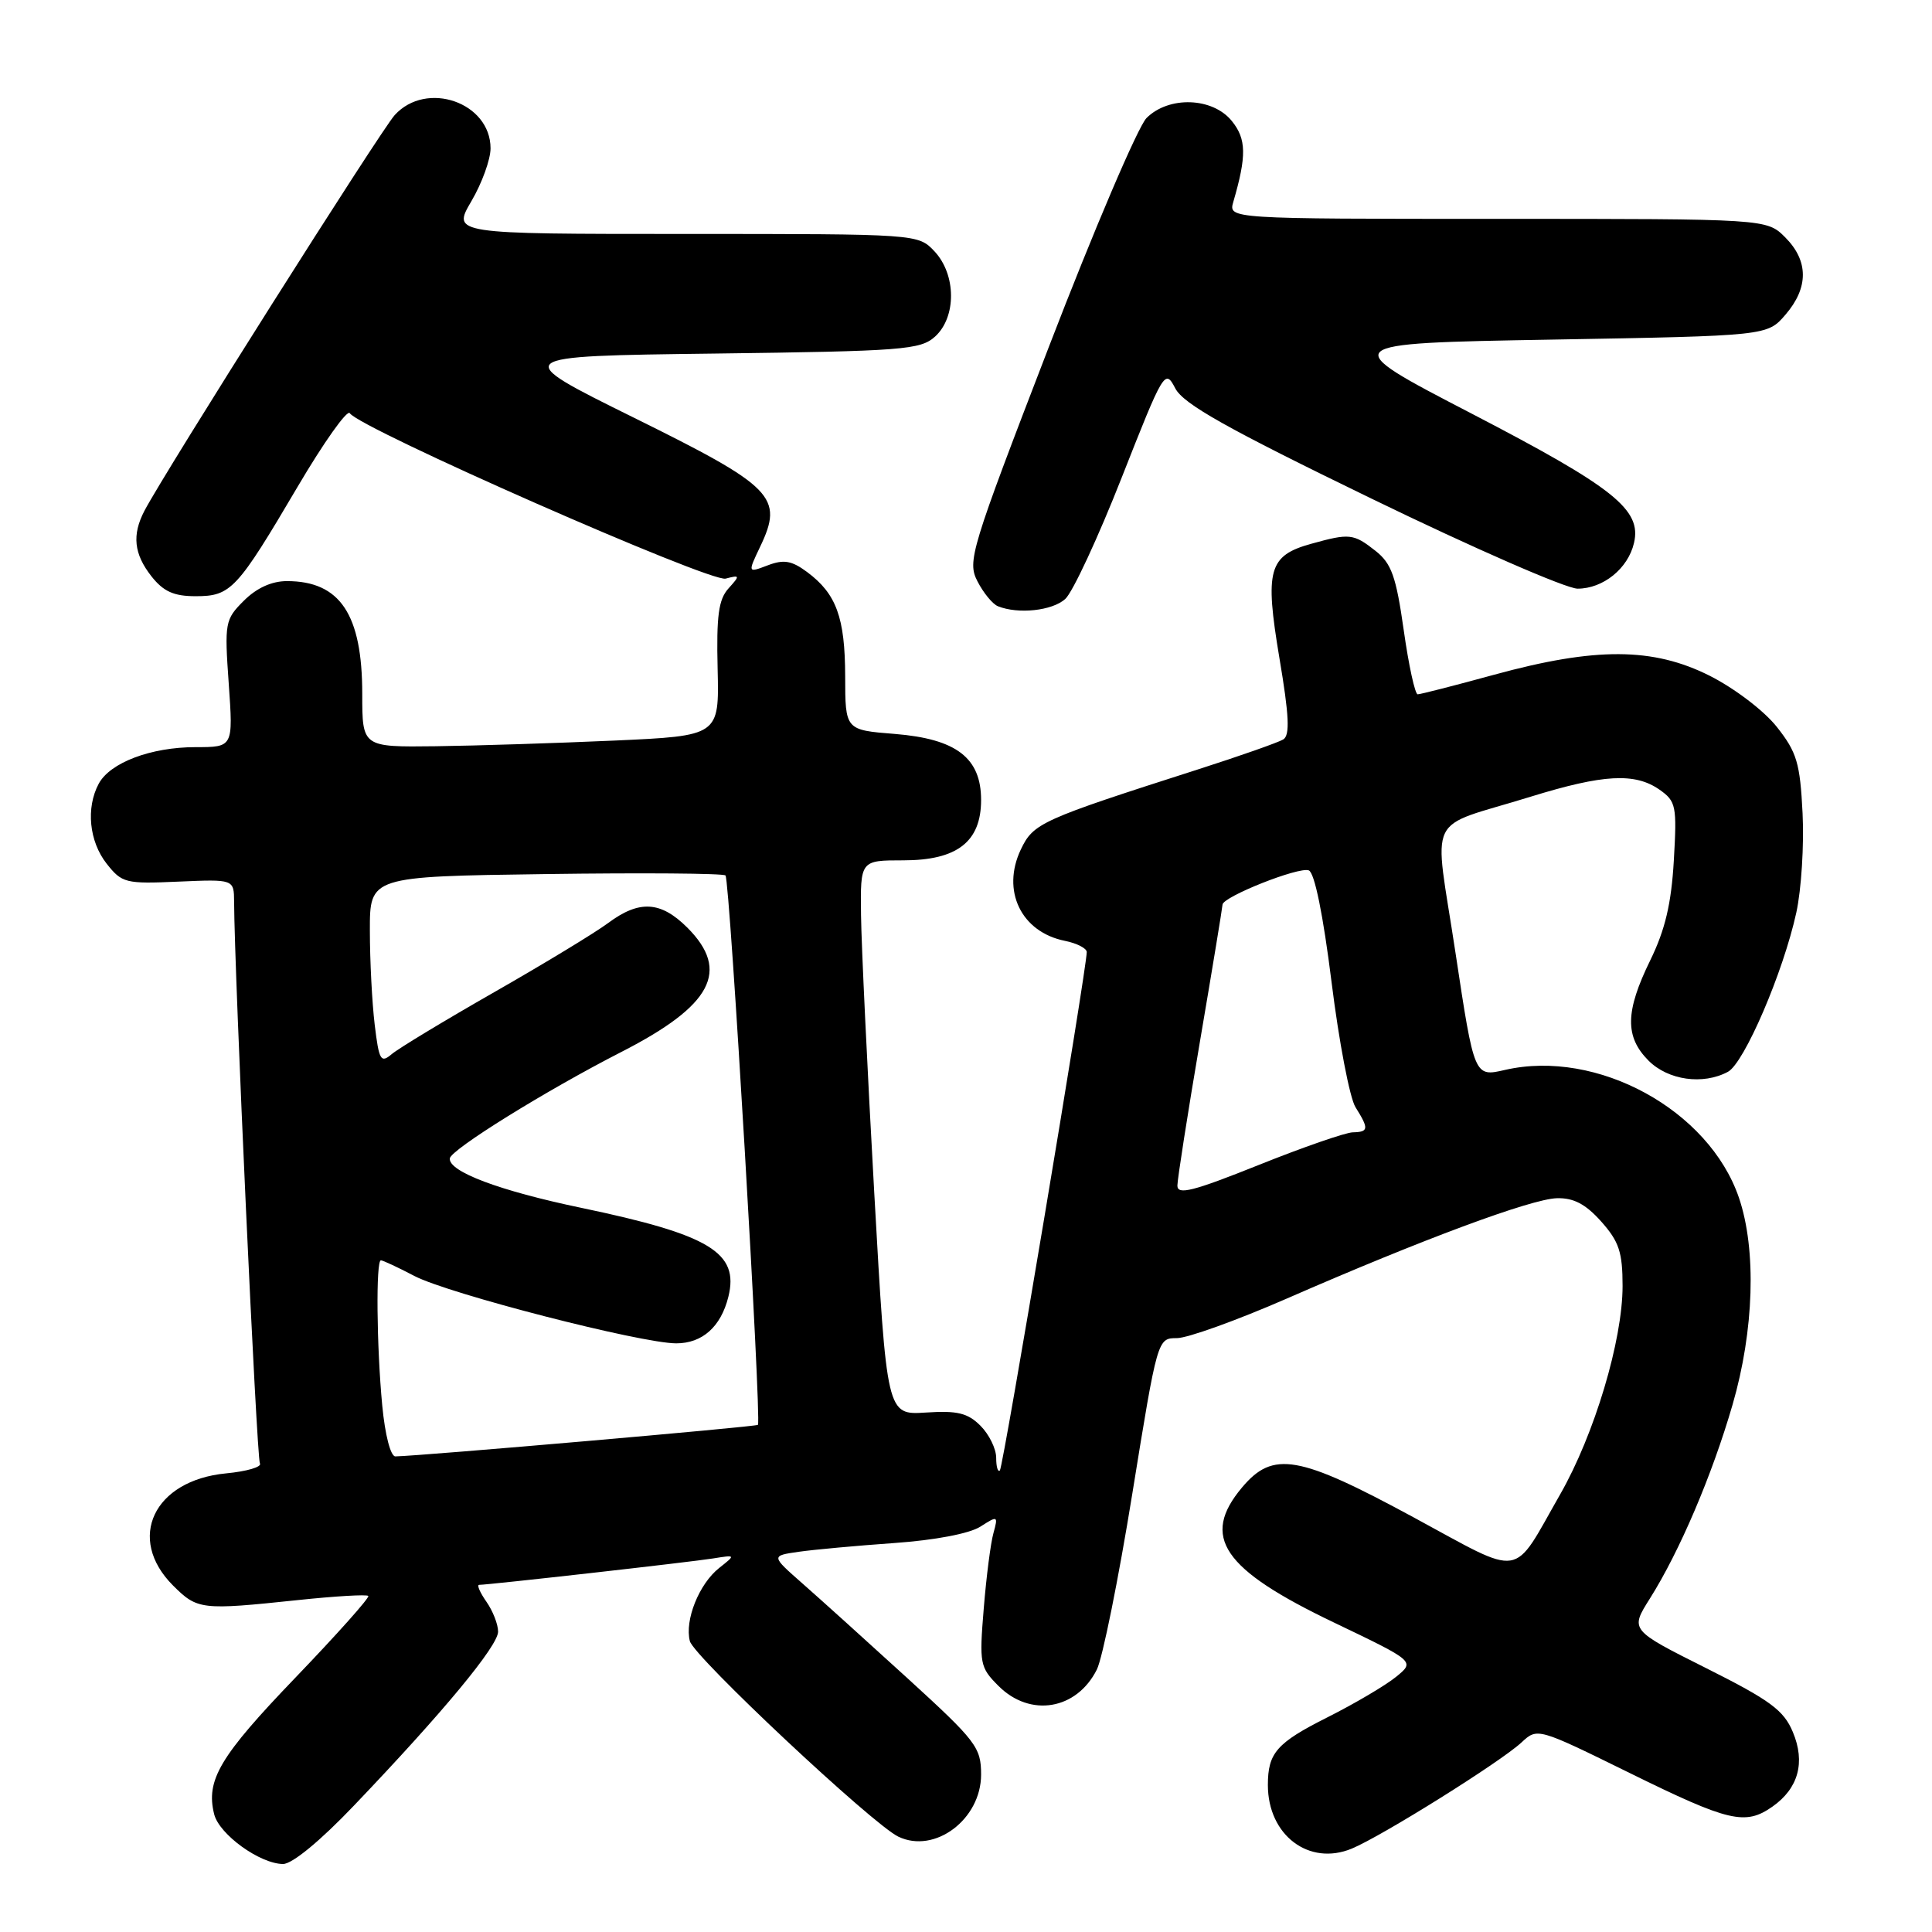 <?xml version="1.0" encoding="UTF-8" standalone="no"?>
<!DOCTYPE svg PUBLIC "-//W3C//DTD SVG 1.1//EN" "http://www.w3.org/Graphics/SVG/1.1/DTD/svg11.dtd" >
<svg xmlns="http://www.w3.org/2000/svg" xmlns:xlink="http://www.w3.org/1999/xlink" version="1.1" viewBox="0 0 256 256">
 <g >
 <path fill="currentColor"
d=" M 46.90 239.25 C 58.70 226.90 66.00 218.09 66.00 216.20 C 66.00 215.23 65.30 213.44 64.44 212.22 C 63.59 211.00 63.16 210.00 63.49 210.00 C 64.73 210.00 91.62 206.97 94.50 206.50 C 97.50 206.02 97.50 206.02 95.30 207.76 C 92.63 209.87 90.70 214.68 91.41 217.46 C 91.93 219.52 115.64 241.75 119.04 243.37 C 123.87 245.68 130.00 241.07 130.00 235.14 C 130.00 231.53 129.36 230.70 120.25 222.38 C 114.89 217.49 108.62 211.83 106.33 209.82 C 102.16 206.15 102.16 206.15 105.83 205.62 C 107.85 205.33 113.55 204.81 118.50 204.46 C 123.88 204.08 128.46 203.21 129.90 202.29 C 132.21 200.81 132.27 200.84 131.64 203.13 C 131.27 204.43 130.69 208.94 130.35 213.15 C 129.75 220.46 129.84 220.93 132.31 223.40 C 136.51 227.60 142.66 226.57 145.34 221.22 C 146.09 219.72 148.21 209.23 150.04 197.90 C 153.37 177.33 153.38 177.31 155.94 177.31 C 157.35 177.31 163.90 174.95 170.50 172.07 C 188.49 164.21 202.88 158.87 206.29 158.77 C 208.51 158.71 210.10 159.54 212.17 161.86 C 214.53 164.51 215.00 165.92 215.00 170.40 C 215.00 177.61 211.27 190.07 206.73 198.01 C 200.26 209.33 202.08 209.05 187.26 201.03 C 172.06 192.80 168.69 192.21 164.59 197.08 C 159.07 203.64 161.97 207.92 176.77 215.00 C 187.50 220.14 187.50 220.14 185.00 222.18 C 183.62 223.31 179.52 225.73 175.88 227.56 C 169.16 230.94 168.00 232.27 168.00 236.53 C 168.00 243.17 173.45 247.30 179.12 244.95 C 183.12 243.29 198.85 233.45 201.61 230.88 C 203.72 228.92 203.72 228.92 216.00 234.96 C 229.09 241.40 231.25 241.91 234.84 239.40 C 238.30 236.98 239.25 233.52 237.56 229.50 C 236.36 226.62 234.56 225.29 226.06 221.03 C 215.99 215.98 215.99 215.98 218.61 211.83 C 222.55 205.58 226.86 195.48 229.57 186.14 C 232.43 176.29 232.76 165.59 230.42 158.71 C 226.45 147.07 211.63 138.97 199.42 141.77 C 195.35 142.71 195.35 142.71 192.86 126.25 C 189.99 107.23 188.68 109.95 202.81 105.57 C 212.46 102.59 216.64 102.36 219.90 104.64 C 222.09 106.18 222.21 106.78 221.79 114.03 C 221.46 119.74 220.64 123.21 218.67 127.24 C 215.34 134.04 215.29 137.38 218.45 140.55 C 221.05 143.14 225.66 143.79 228.96 142.02 C 231.12 140.86 236.28 128.86 238.02 120.93 C 238.69 117.87 239.06 111.94 238.85 107.76 C 238.52 101.10 238.09 99.67 235.44 96.32 C 233.75 94.18 229.83 91.20 226.54 89.54 C 219.04 85.77 211.42 85.73 198.00 89.40 C 192.78 90.83 188.21 92.00 187.85 92.00 C 187.50 92.00 186.66 88.17 186.00 83.49 C 184.99 76.37 184.38 74.66 182.26 72.99 C 179.35 70.70 178.83 70.64 173.76 72.05 C 168.09 73.62 167.57 75.50 169.53 87.20 C 170.82 94.84 170.94 97.42 170.04 97.98 C 169.38 98.38 164.27 100.18 158.68 101.97 C 137.90 108.63 136.94 109.06 135.27 112.55 C 132.66 118.03 135.31 123.51 141.12 124.67 C 142.70 124.99 144.00 125.66 144.00 126.15 C 144.00 128.33 132.93 194.41 132.49 194.84 C 132.22 195.11 132.00 194.36 132.00 193.17 C 132.00 191.97 131.06 190.06 129.92 188.92 C 128.23 187.23 126.85 186.89 122.67 187.17 C 117.50 187.50 117.50 187.50 115.84 158.00 C 114.93 141.78 114.14 125.24 114.09 121.25 C 114.00 114.00 114.00 114.00 119.69 114.00 C 126.83 114.00 130.00 111.54 130.00 106.00 C 130.00 100.42 126.72 97.91 118.57 97.25 C 112.00 96.73 112.00 96.73 111.99 89.61 C 111.97 81.81 110.82 78.68 106.95 75.80 C 104.90 74.28 103.86 74.10 101.73 74.91 C 99.07 75.92 99.07 75.92 100.72 72.45 C 103.87 65.86 102.54 64.51 84.00 55.35 C 67.50 47.19 67.50 47.19 94.65 46.85 C 119.66 46.53 121.96 46.35 123.90 44.60 C 126.75 42.01 126.71 36.39 123.83 33.31 C 121.65 31.00 121.65 31.00 90.78 31.00 C 59.92 31.00 59.92 31.00 62.46 26.66 C 63.86 24.28 65.00 21.13 65.00 19.66 C 65.00 13.57 56.51 10.62 52.30 15.25 C 50.45 17.29 21.87 62.47 19.14 67.68 C 17.47 70.88 17.74 73.40 20.07 76.37 C 21.66 78.38 23.03 79.00 25.92 79.00 C 30.60 79.00 31.39 78.15 39.44 64.49 C 42.91 58.60 46.02 54.22 46.35 54.75 C 47.57 56.73 94.10 77.21 96.15 76.67 C 98.06 76.17 98.08 76.25 96.53 77.97 C 95.21 79.43 94.92 81.60 95.09 88.65 C 95.30 97.50 95.30 97.50 81.40 98.13 C 73.76 98.47 63.11 98.81 57.75 98.88 C 48.00 99.00 48.00 99.00 48.00 91.95 C 48.00 81.40 45.06 77.00 38.02 77.00 C 36.00 77.00 34.00 77.91 32.31 79.60 C 29.81 82.09 29.74 82.51 30.31 90.60 C 30.90 99.00 30.90 99.00 25.92 99.00 C 20.00 99.00 14.58 101.05 13.08 103.85 C 11.37 107.04 11.81 111.49 14.13 114.44 C 16.16 117.01 16.63 117.13 23.63 116.82 C 31.00 116.50 31.00 116.50 31.02 119.50 C 31.06 129.03 34.01 193.21 34.44 193.91 C 34.73 194.37 32.71 194.97 29.95 195.23 C 20.36 196.15 16.71 203.86 22.92 210.08 C 26.16 213.31 26.65 213.37 39.46 212.02 C 44.38 211.50 48.59 211.25 48.80 211.47 C 49.01 211.68 44.66 216.55 39.14 222.30 C 29.11 232.74 27.25 235.88 28.38 240.40 C 29.06 243.08 34.43 246.96 37.50 246.99 C 38.71 247.00 42.44 243.93 46.90 239.25 Z  M 141.15 79.37 C 142.14 78.47 145.51 71.22 148.64 63.26 C 154.21 49.12 154.37 48.85 155.73 51.46 C 156.82 53.54 162.55 56.76 181.71 66.06 C 195.23 72.63 207.53 78.00 209.04 78.00 C 212.42 78.00 215.72 75.34 216.51 71.96 C 217.56 67.53 213.88 64.61 195.01 54.81 C 177.06 45.50 177.06 45.50 205.62 45.00 C 234.18 44.50 234.18 44.50 236.59 41.69 C 239.67 38.11 239.65 34.56 236.55 31.45 C 234.09 29.00 234.09 29.00 198.43 29.00 C 162.77 29.00 162.77 29.00 163.42 26.75 C 165.20 20.64 165.16 18.42 163.22 16.03 C 160.68 12.89 154.87 12.69 151.92 15.64 C 150.80 16.76 144.97 30.40 138.98 45.96 C 128.59 72.93 128.15 74.38 129.52 77.03 C 130.31 78.57 131.53 80.05 132.23 80.33 C 134.92 81.41 139.42 80.93 141.15 79.37 Z  M 50.65 186.25 C 49.90 178.33 49.80 167.00 50.47 167.00 C 50.73 167.00 52.73 167.93 54.92 169.08 C 59.46 171.44 84.91 177.99 89.60 178.00 C 93.06 178.00 95.52 175.81 96.51 171.84 C 97.97 165.97 94.07 163.61 77.00 160.04 C 66.16 157.78 59.43 155.24 59.60 153.50 C 59.71 152.34 72.34 144.50 82.37 139.37 C 94.35 133.24 96.79 128.64 91.08 122.92 C 87.55 119.40 84.72 119.23 80.59 122.30 C 78.89 123.57 72.10 127.69 65.50 131.46 C 58.90 135.23 52.78 138.93 51.89 139.69 C 50.45 140.91 50.22 140.50 49.65 135.78 C 49.30 132.87 49.01 127.27 49.01 123.32 C 49.00 116.14 49.00 116.14 72.25 115.82 C 85.04 115.64 95.79 115.72 96.13 116.00 C 96.70 116.44 100.92 188.05 100.43 188.80 C 100.26 189.05 55.86 192.91 52.39 192.98 C 51.76 192.99 51.02 190.15 50.65 186.25 Z  M 156.01 157.09 C 156.02 156.22 157.36 147.62 159.00 138.00 C 160.64 128.38 161.98 120.22 161.99 119.87 C 162.01 118.83 172.10 114.82 173.42 115.33 C 174.19 115.63 175.32 121.19 176.44 130.15 C 177.42 138.04 178.85 145.50 179.61 146.71 C 181.41 149.58 181.36 149.99 179.25 150.04 C 178.29 150.06 172.66 152.01 166.75 154.38 C 158.06 157.86 156.00 158.38 156.01 157.09 Z "/>
</g>
</svg>